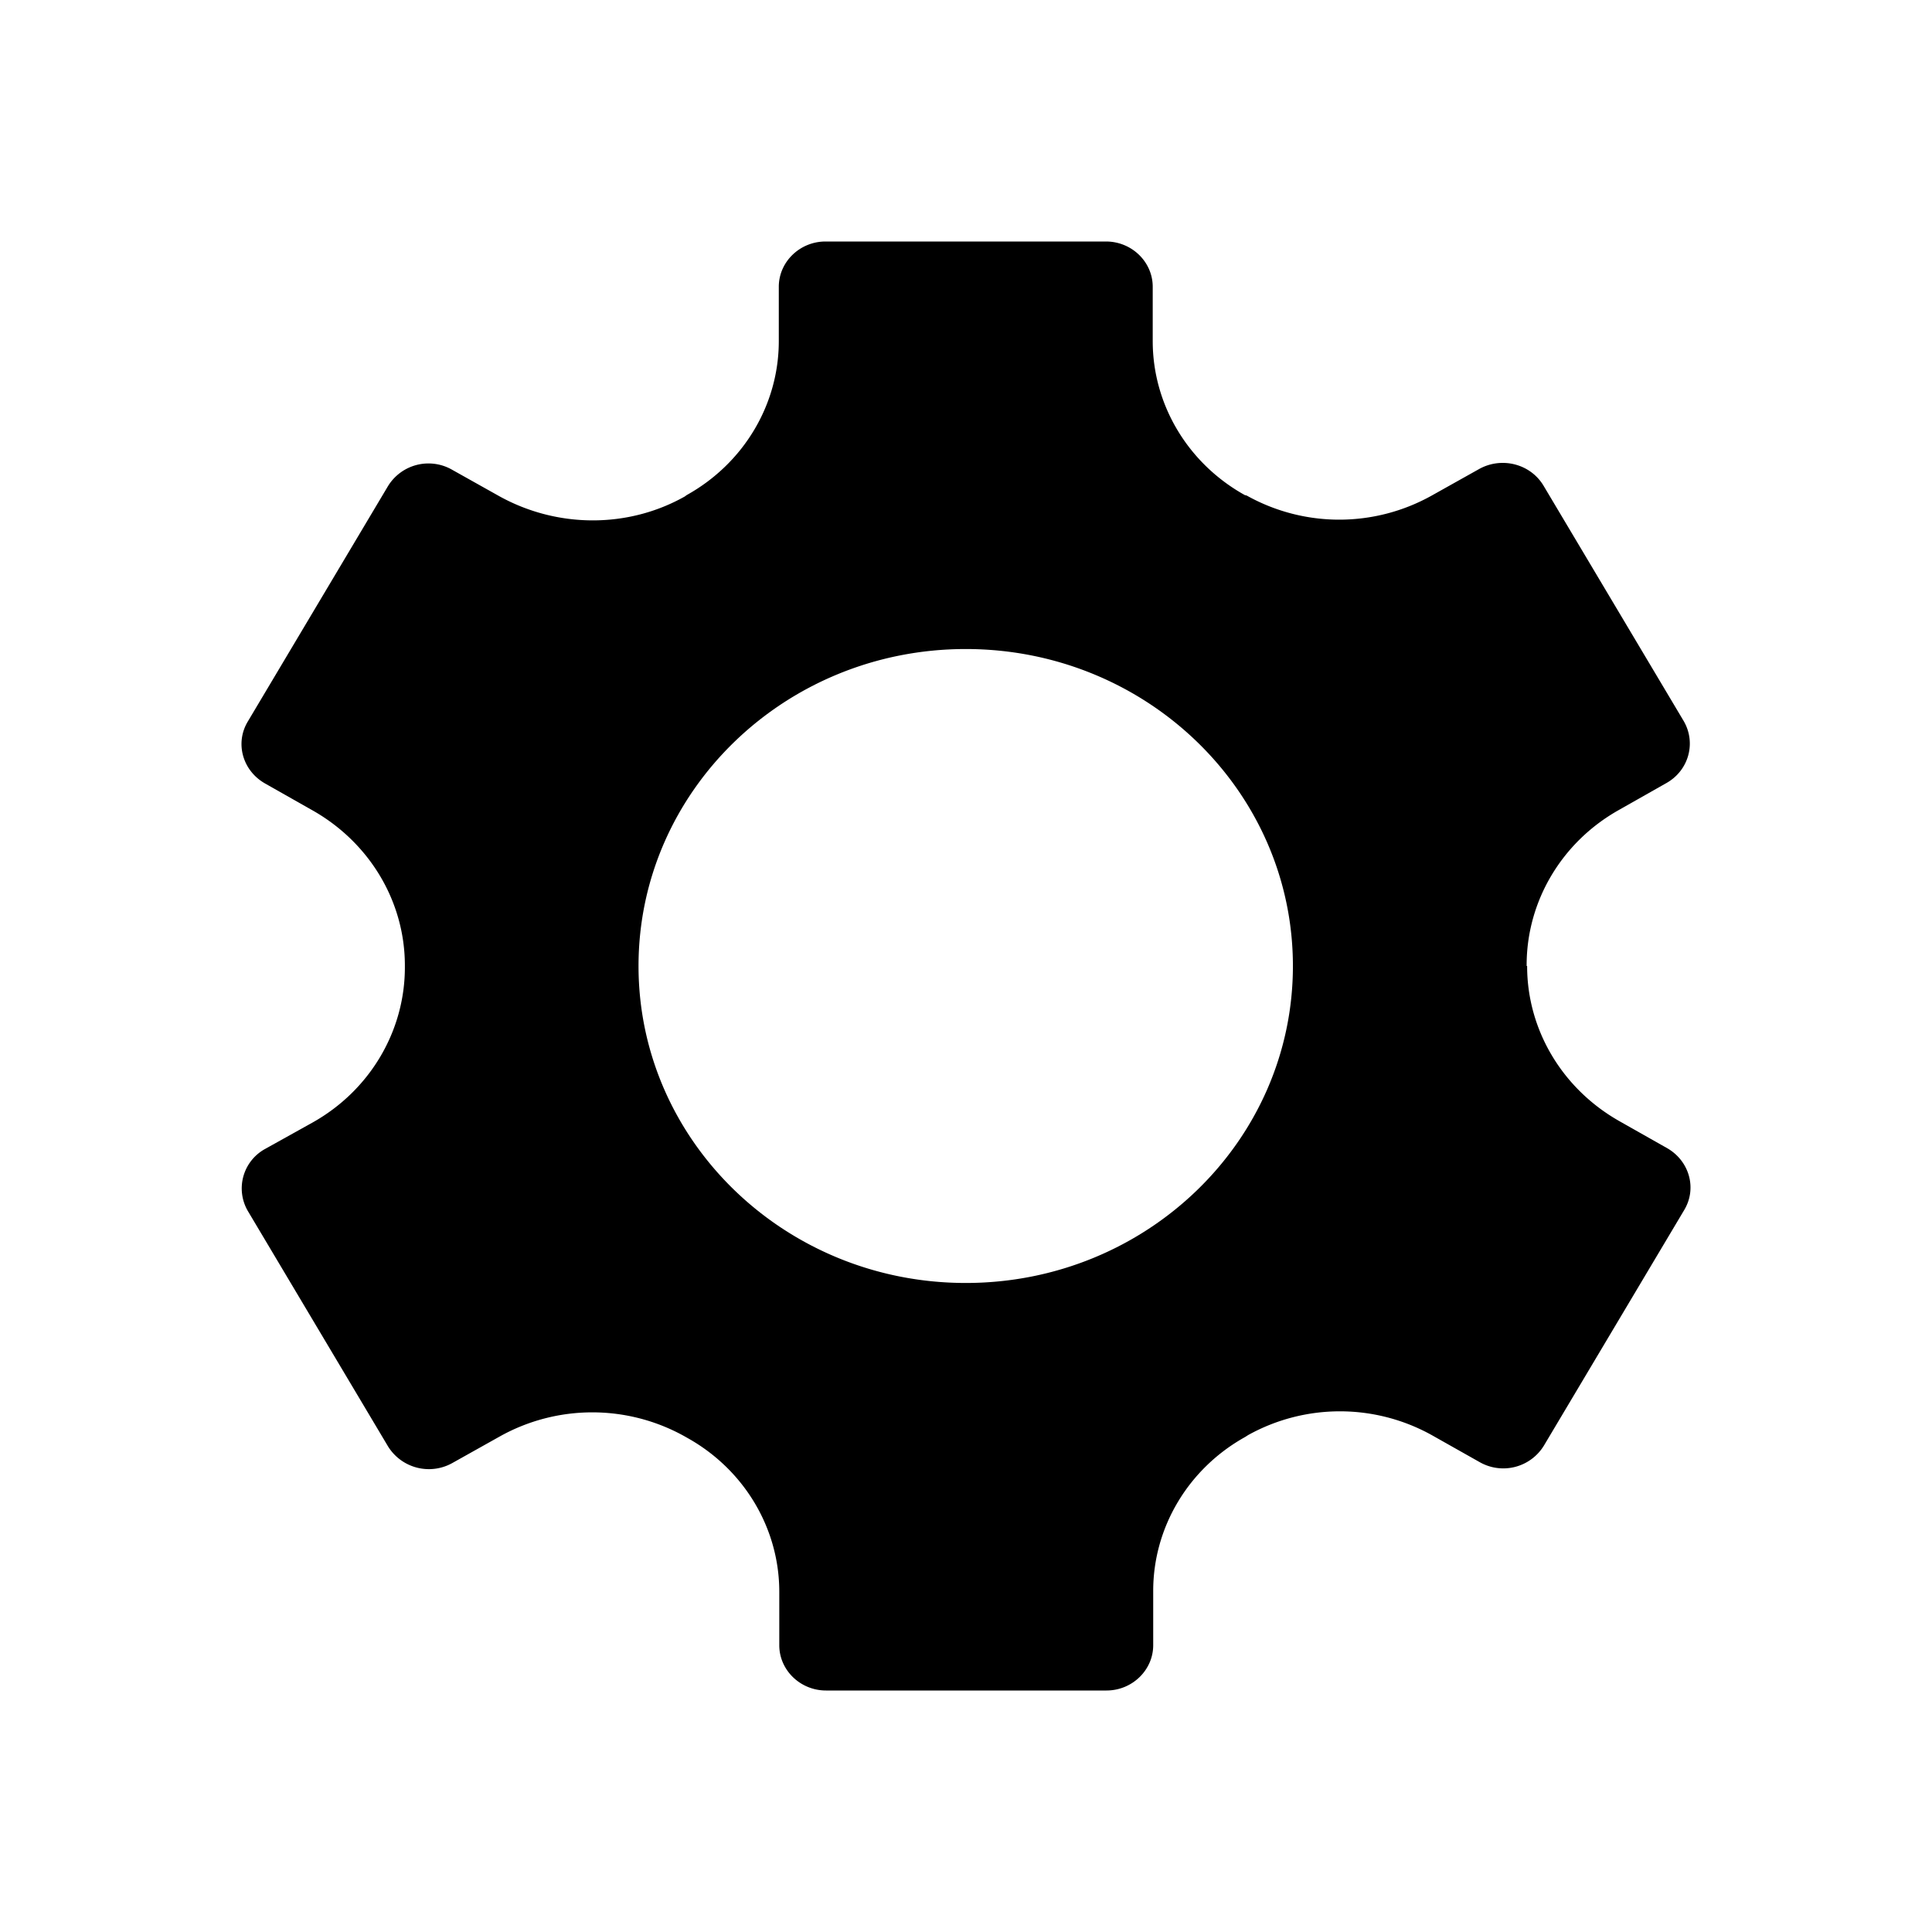 <svg xmlns="http://www.w3.org/2000/svg" width="48" height="48" fill="none"><path id="icon" fill="currentColor" fill-rule="evenodd" d="M40.229 20.119c-1.429.799-2.3 2.272-2.3 3.858V24h.012c0 1.598.883 3.06 2.3 3.859l1.172.663c.558.316.755 1.002.43 1.542l-3.484 5.85a1.183 1.183 0 0 1-1.59.416l-1.197-.675a4.7 4.7 0 0 0-4.564 0l-.07.045c-1.416.787-2.287 2.25-2.287 3.825v1.35c0 .619-.523 1.125-1.161 1.125h-6.968c-.639 0-1.161-.506-1.161-1.125v-1.328c0-1.575-.871-3.037-2.288-3.825l-.058-.033a4.71 4.71 0 0 0-4.599 0l-1.184.663a1.194 1.194 0 0 1-1.591-.416l-3.484-5.85a1.117 1.117 0 0 1 .43-1.541l1.173-.653c1.428-.798 2.299-2.272 2.299-3.858v-.045c0-1.598-.883-3.06-2.3-3.859l-1.172-.664c-.558-.315-.755-1.001-.43-1.541l3.484-5.85a1.18 1.18 0 0 1 1.59-.405l1.185.664c1.429.787 3.182.799 4.599 0l.046-.034c1.417-.788 2.288-2.25 2.288-3.825v-1.35c0-.619.523-1.125 1.161-1.125h6.968c.639 0 1.161.506 1.161 1.125v1.35c0 1.575.871 3.037 2.288 3.825l.046.011a4.71 4.71 0 0 0 4.6 0l1.184-.663c.557-.304 1.265-.124 1.59.416l3.484 5.85c.314.54.128 1.226-.43 1.541zM32.122 24c0 4.35-3.639 7.875-8.128 7.875s-8.13-3.526-8.13-7.875 3.64-7.875 8.13-7.875c4.489 0 8.128 3.526 8.128 7.875" clip-rule="evenodd"/></svg>